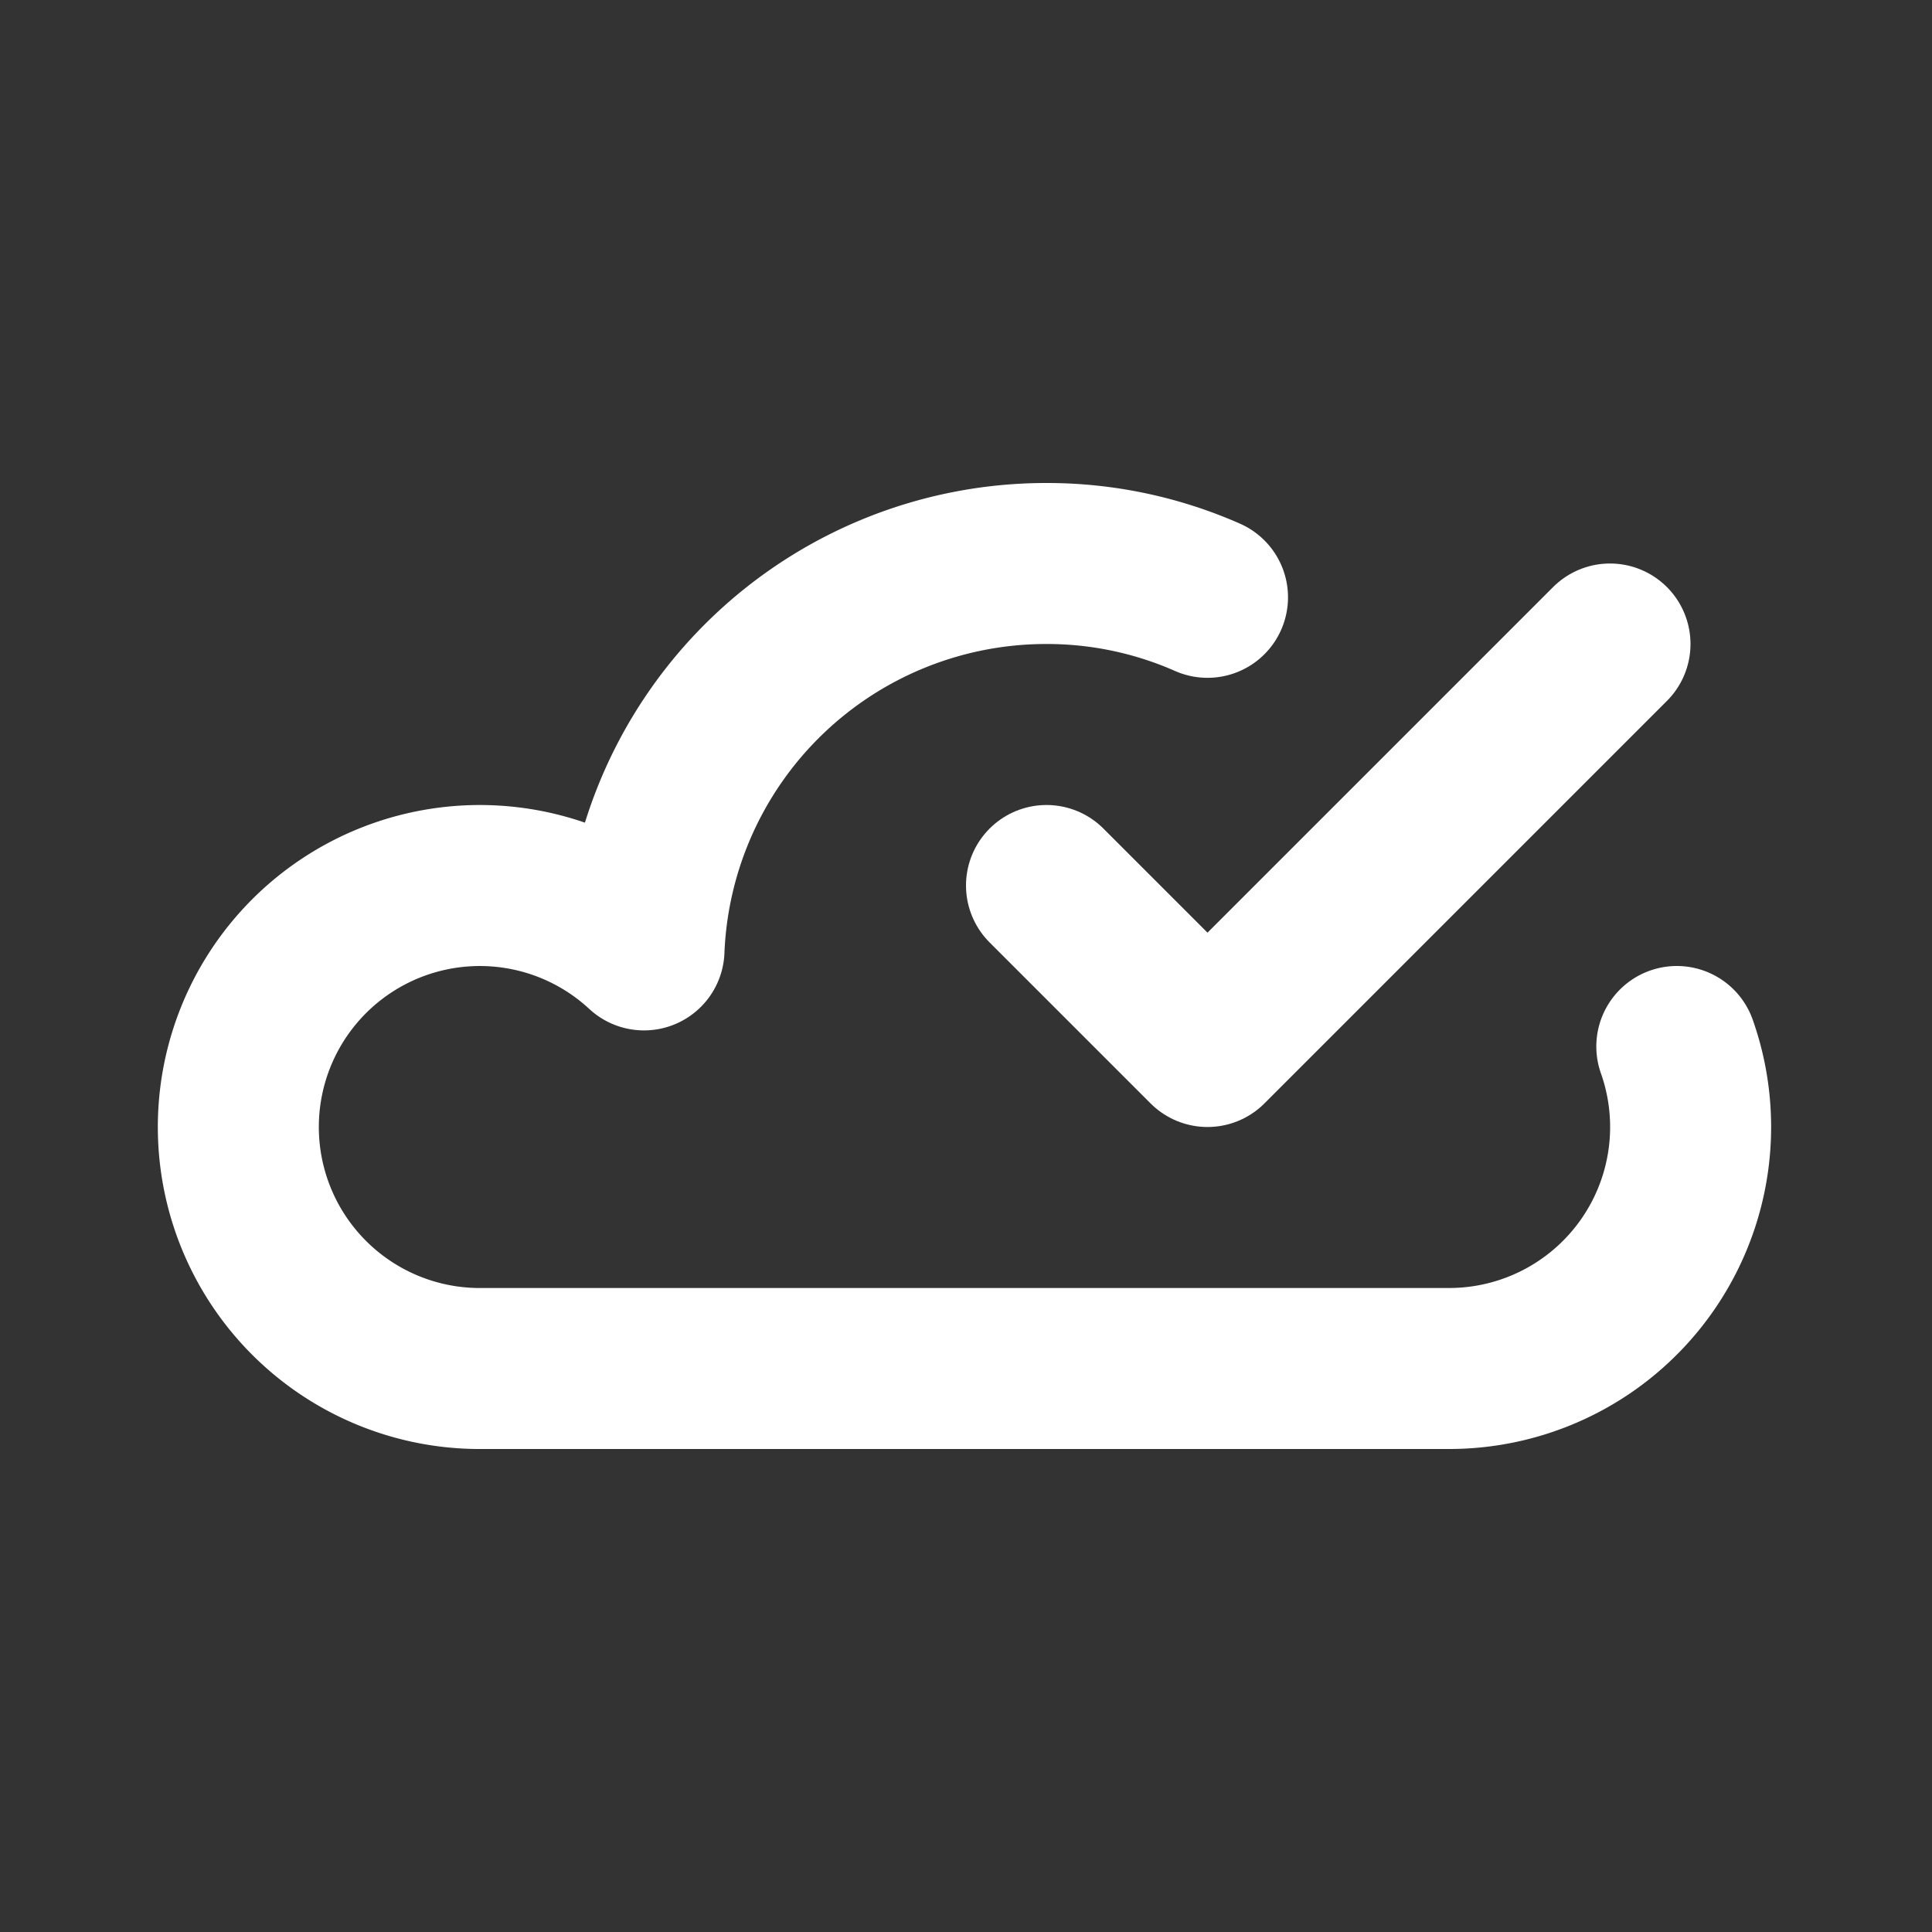 <svg width="800" height="800" viewBox="0 0 24 24" data-name="Line Color" xmlns="http://www.w3.org/2000/svg" class="icon line-color"><rect x="0" y="0" width="24" height="24" fill="#333333" stroke="none"/><path style="fill:none;stroke:#FFF;stroke-linecap:round;stroke-linejoin:round;stroke-width:2" d="m13 11 2 2 5-5"/><path d="M20.83 13A3 3 0 0 1 18 17H6a3 3 0 1 1 2-5.2A5 5 0 0 1 13 7a4.94 4.94 0 0 1 2 .42" style="fill:none;stroke:#FFF;stroke-linecap:round;stroke-linejoin:round;stroke-width:2"/></svg>